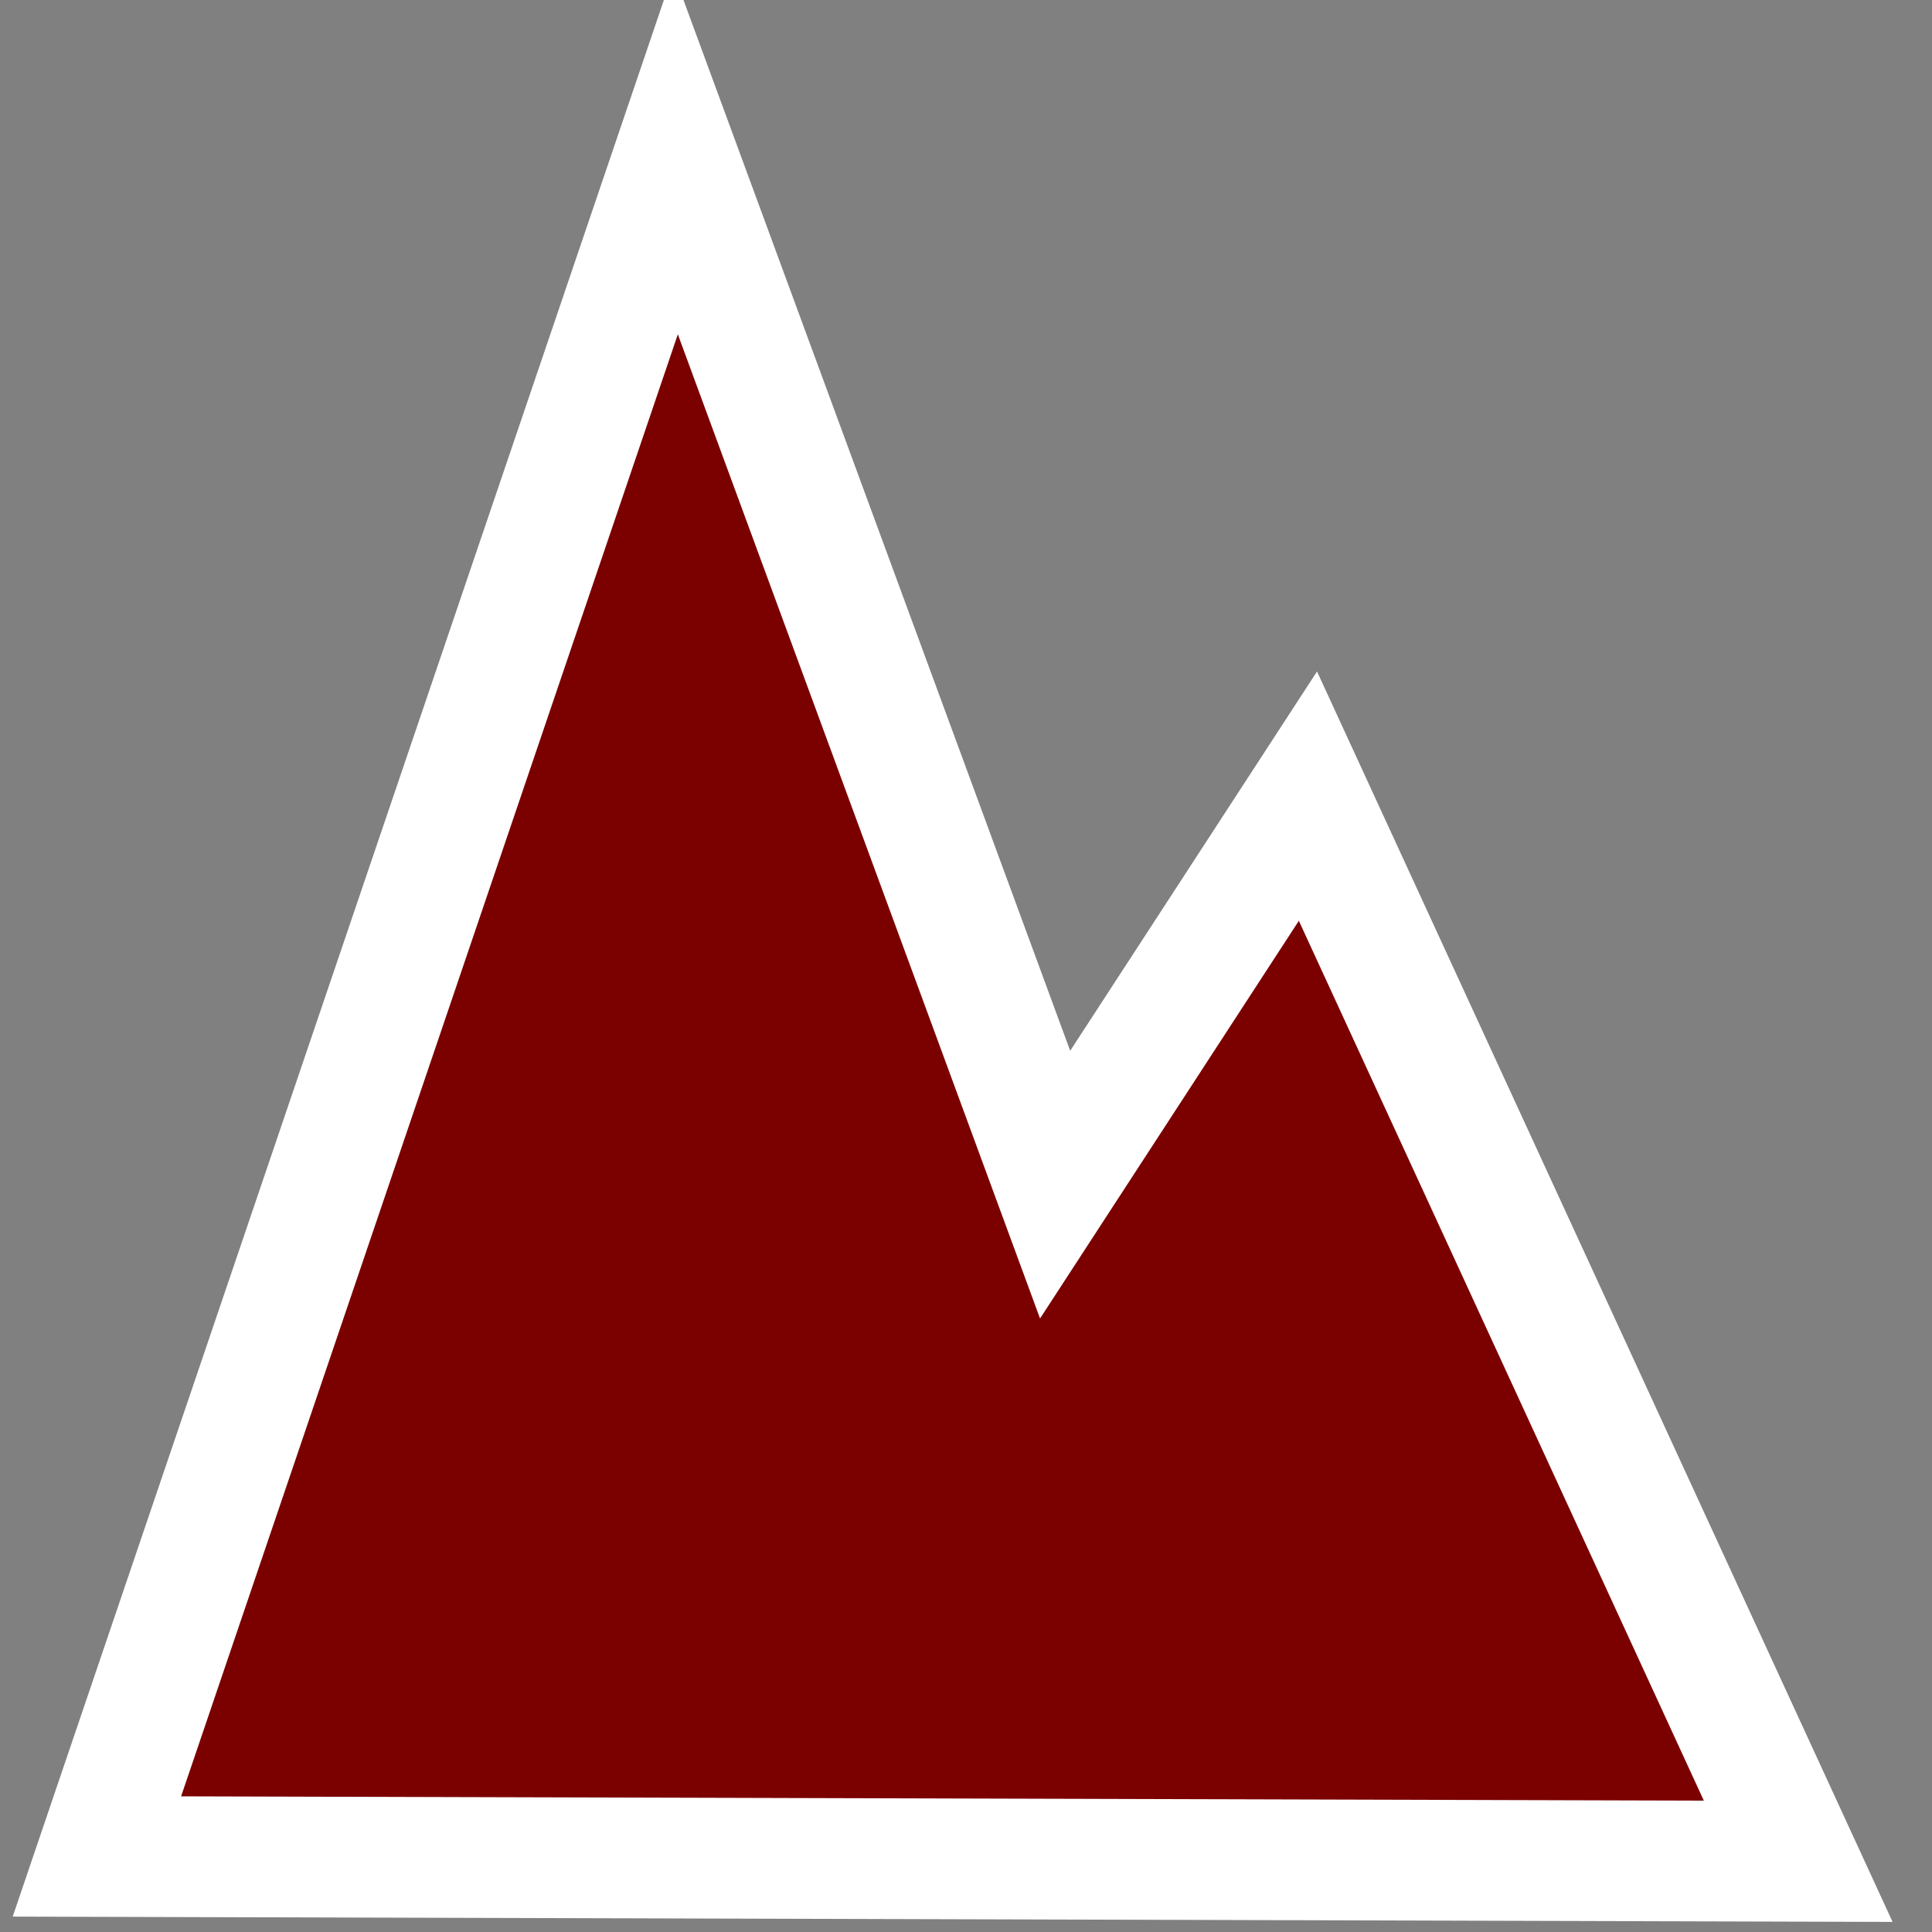 <?xml version="1.0" encoding="UTF-8" standalone="no"?>
<!-- Created with Inkscape (http://www.inkscape.org/) -->

<svg
   width="64.0px"
   height="64.0px"
   viewBox="0 0 64.0 64.0"
   version="1.1"
   id="SVGRoot"
   xmlns="http://www.w3.org/2000/svg"
   xmlns:svg="http://www.w3.org/2000/svg">
  <rect x="0" y="0" width="64.0" height="64.0" fill="#808080" stroke="none"/>
  <defs
     id="defs346" />
  <path
     style="fill:#7b0000;fill-opacity:1;stroke:#ffffff;stroke-width:4;stroke-linecap:square;stroke-dasharray:none;stroke-opacity:1"
     d="M 3.21,61.498 22.379,5.079 34.952,39.243 43.327,26.373 59.568,61.657 Z"
     id="path2048" />
</svg>
